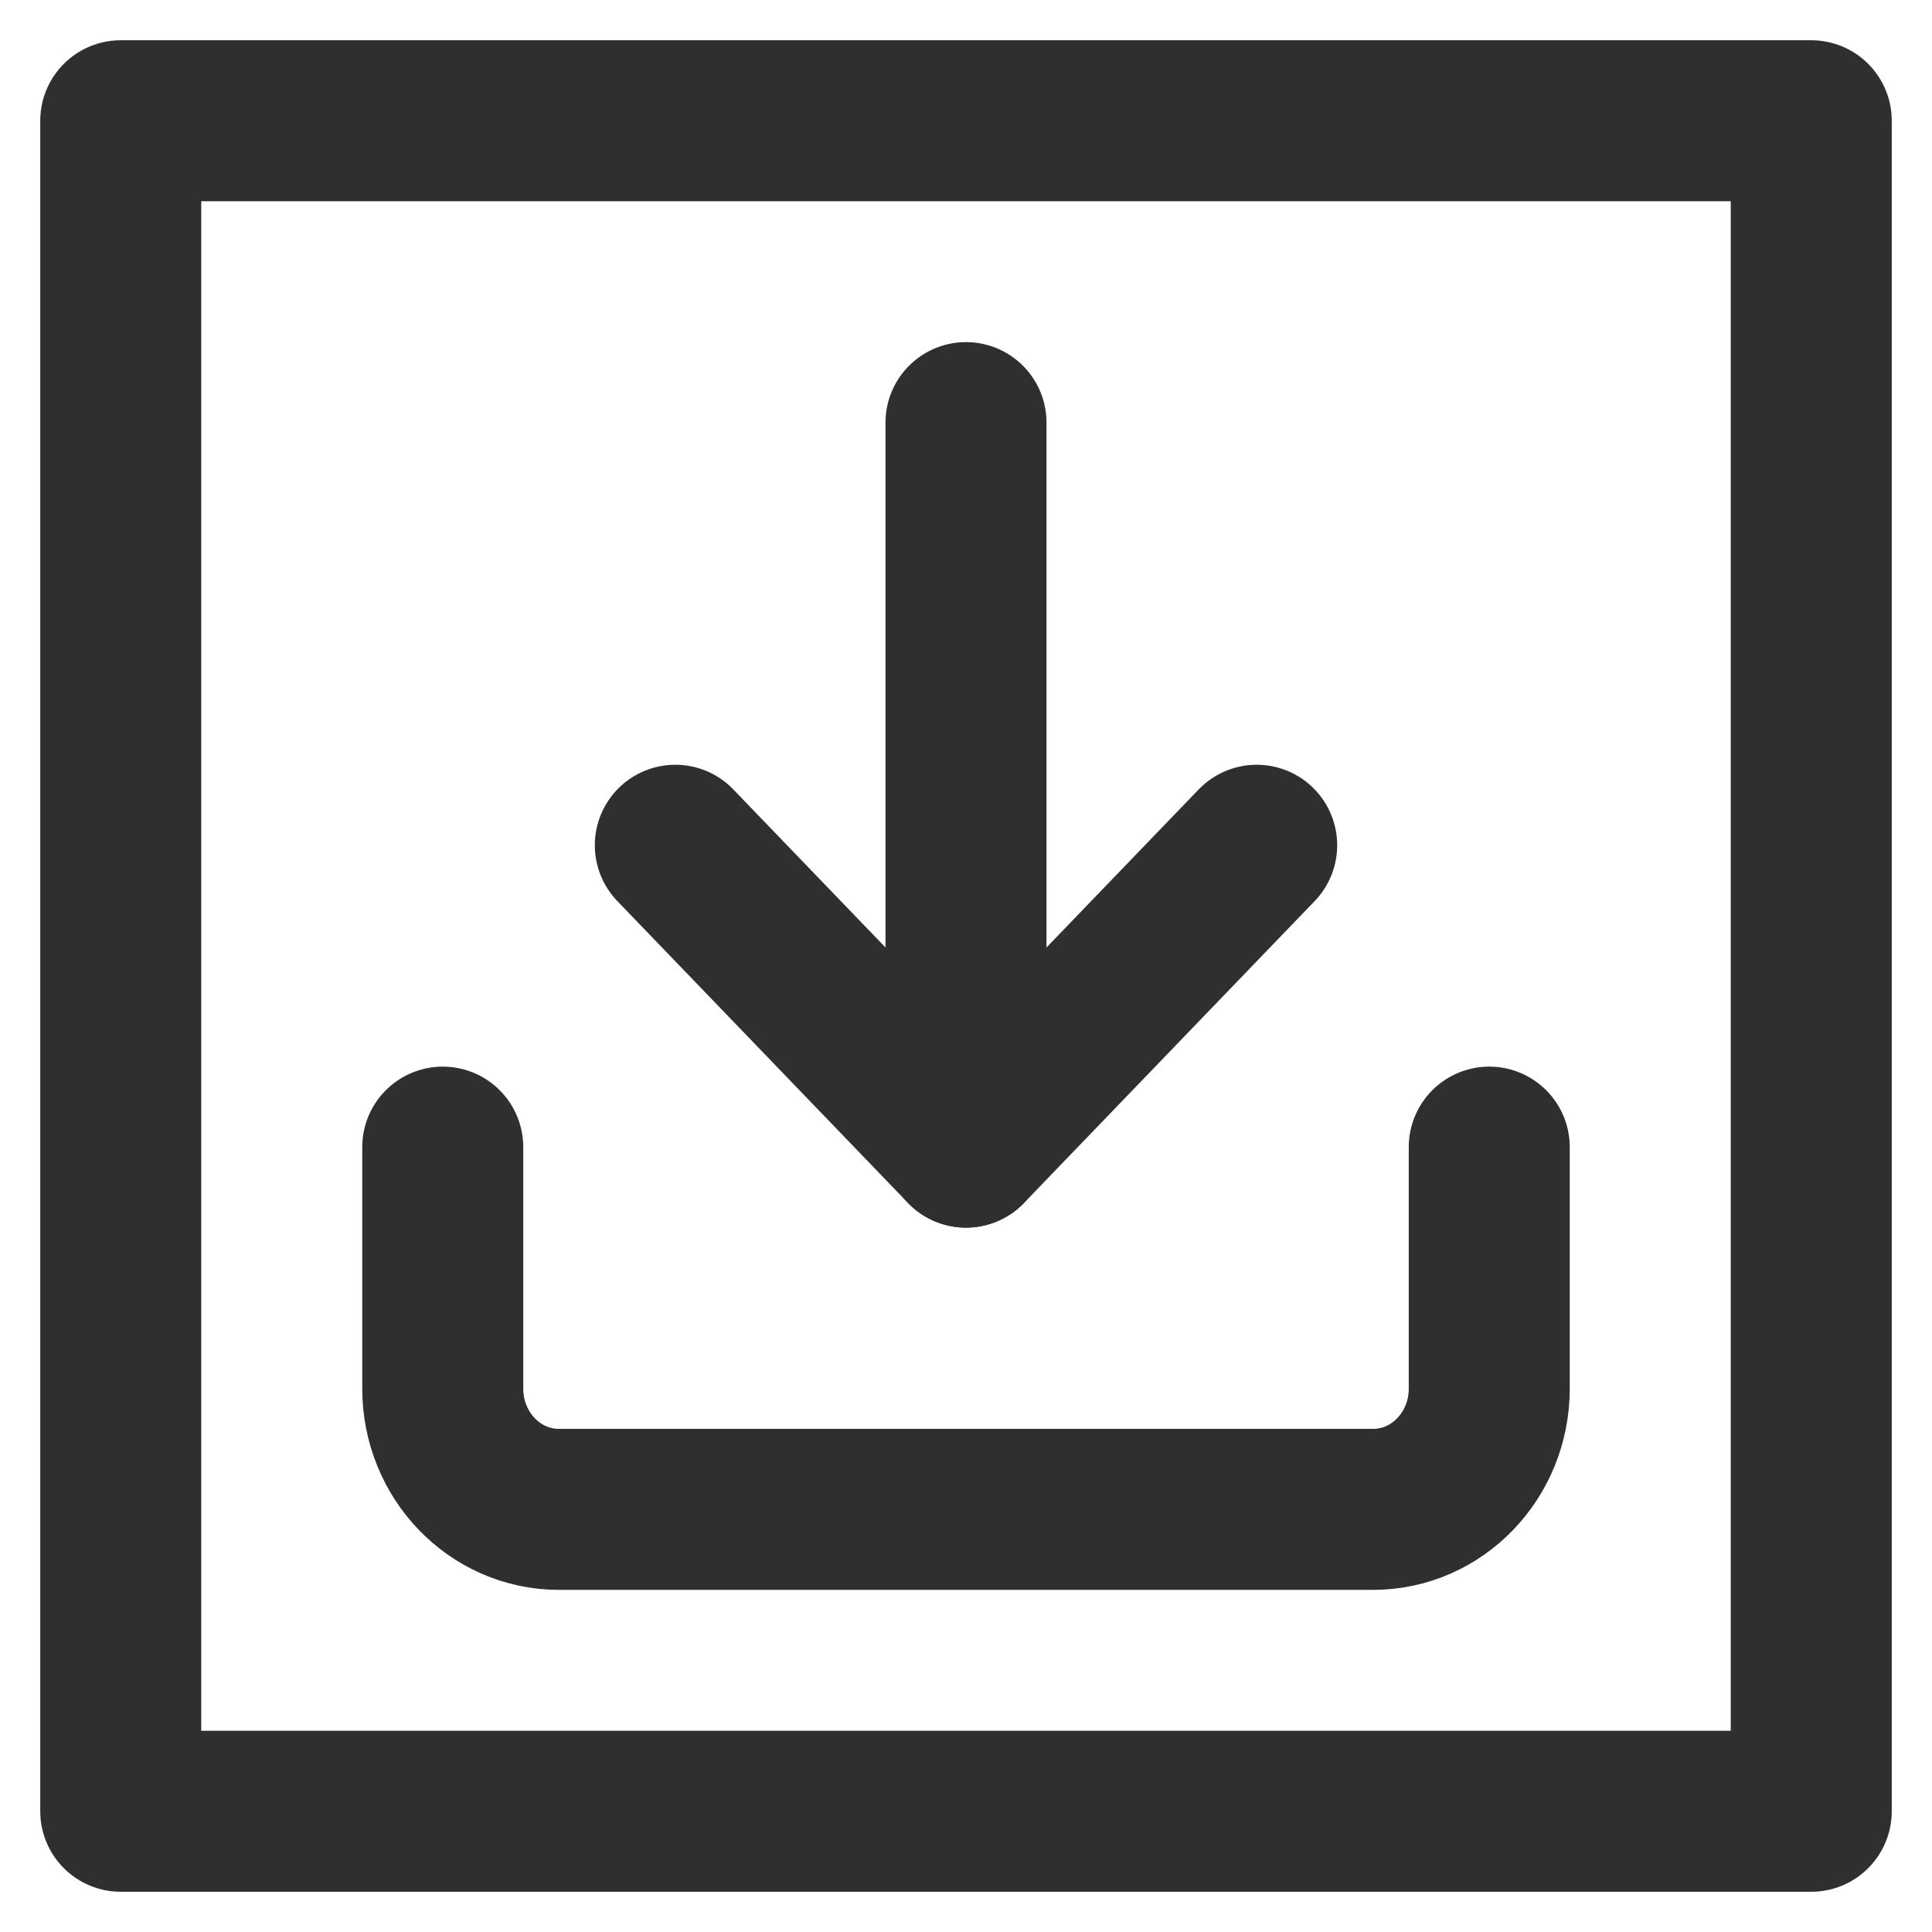 <?xml version="1.0" encoding="utf-8"?>
<svg fill="none" height="24" stroke="currentColor" stroke-linecap="round" stroke-linejoin="round" stroke-width="2" viewBox="0 0 24 24" width="24" xmlns="http://www.w3.org/2000/svg">
  <path d="M 18.5 14.25 L 18.5 17.25 C 18.5 18.079 17.854 18.75 17.056 18.75 L 6.944 18.75 C 6.146 18.75 5.5 18.079 5.5 17.25 L 5.5 14.25" style="stroke: rgb(47, 47, 47);"/>
  <polyline points="15.611 14.25 12 10.5 8.389 14.25" style="stroke: rgb(47, 47, 47);" transform="matrix(-1, 0, 0, -1, 24, 24.75)"/>
  <line x1="12" x2="12" y1="5.25" y2="14.25" style="stroke: rgb(47, 47, 47);" transform="matrix(-1, 0, 0, -1, 24, 19.5)"/>
  <rect x="1.5" y="1.5" width="21" height="21" style="paint-order: stroke; stroke: rgb(47, 47, 47);"/>
</svg>